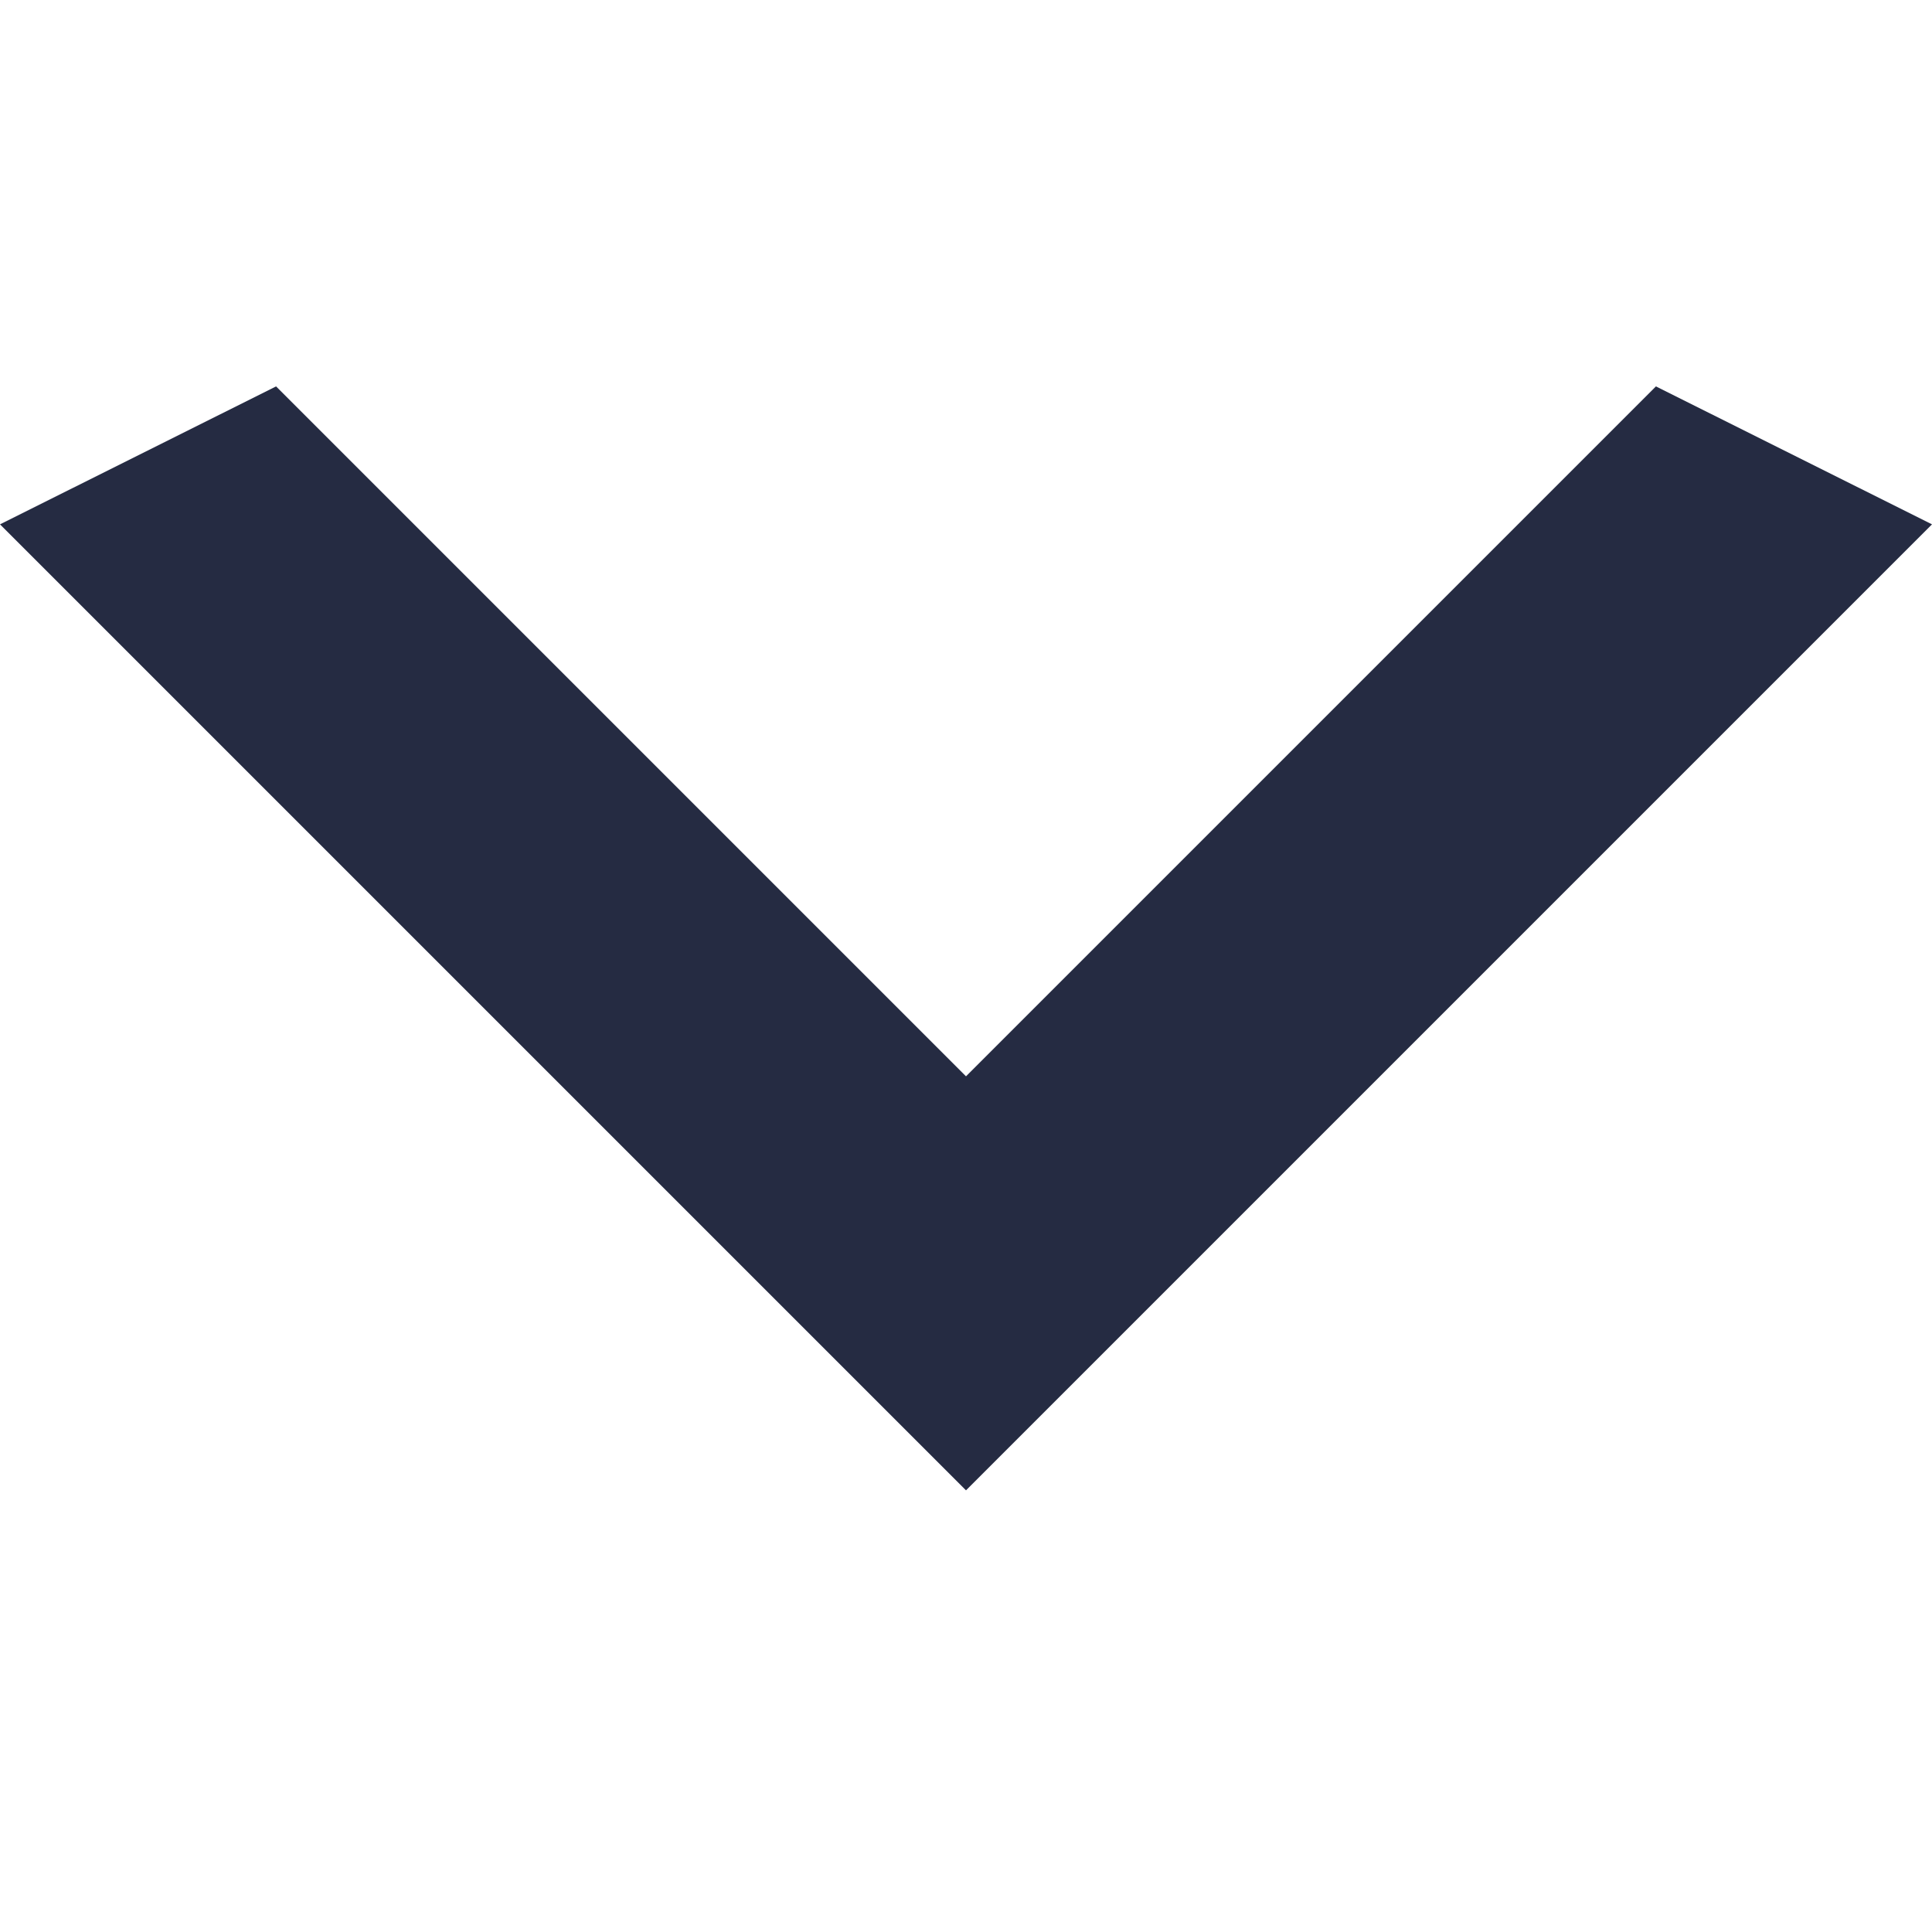 <svg width="30" height="30" viewBox="0 0 10 6" fill="none" xmlns="http://www.w3.org/2000/svg">
<path d="M1.429 -3.74669e-07L5 3.571L8.571 -6.24448e-08L10 0.714L5 5.714L-3.12224e-08 0.714L1.429 -3.74669e-07Z" fill="#252B42"/>
</svg>
